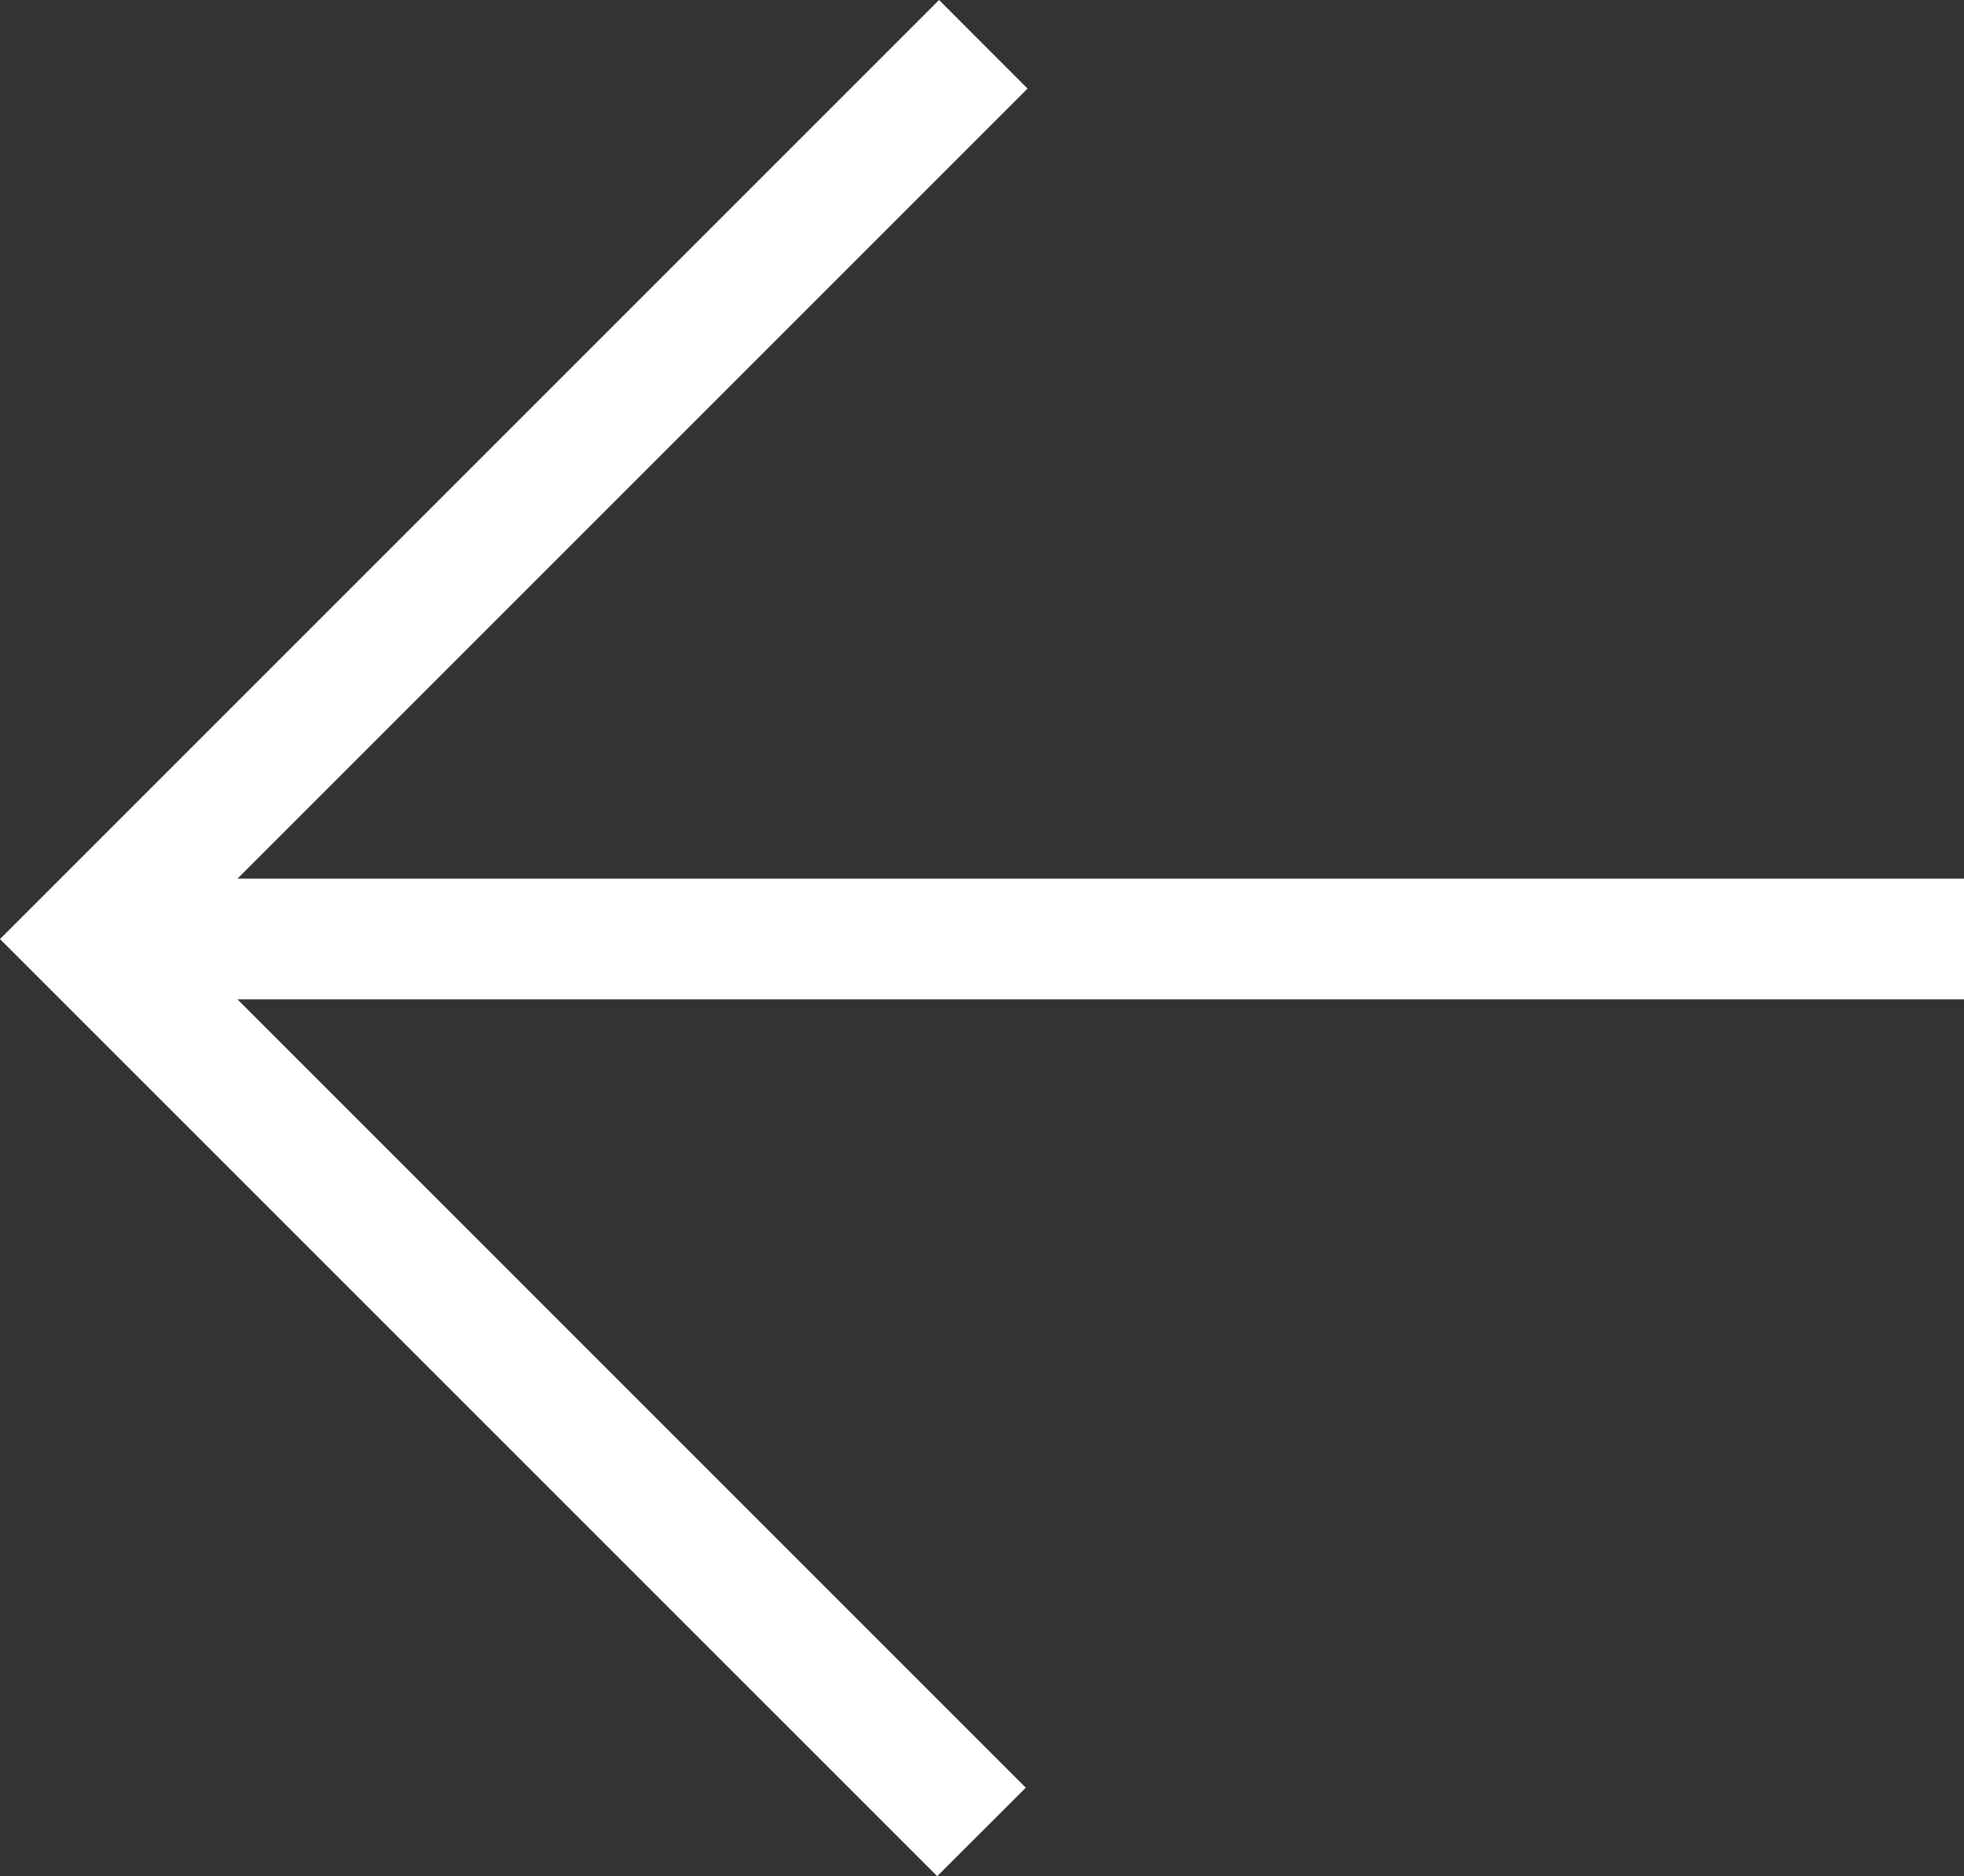 <?xml version="1.0" encoding="utf-8"?>
<!-- Generator: Adobe Illustrator 17.0.0, SVG Export Plug-In . SVG Version: 6.00 Build 0)  -->
<!DOCTYPE svg PUBLIC "-//W3C//DTD SVG 1.1//EN" "http://www.w3.org/Graphics/SVG/1.1/DTD/svg11.dtd">
<svg version="1.1" id="Capa_1" xmlns="http://www.w3.org/2000/svg" xmlns:xlink="http://www.w3.org/1999/xlink" x="0px" y="0px"
	 width="23.15px" height="22.115px" viewBox="0 0 23.15 22.115" enable-background="new 0 0 23.15 22.115" xml:space="preserve">
<rect x="0" y="0" width="23.15" height="22.115" fill="#333333" stroke="none"/>
<polygon fill="#FFFFFF" points="23.15,10.357 2.799,10.357 12.112,1.044 11.069,0 0,11.069 11.047,22.115 12.091,21.072 
	2.799,11.78 23.15,11.78 "/>
</svg>
